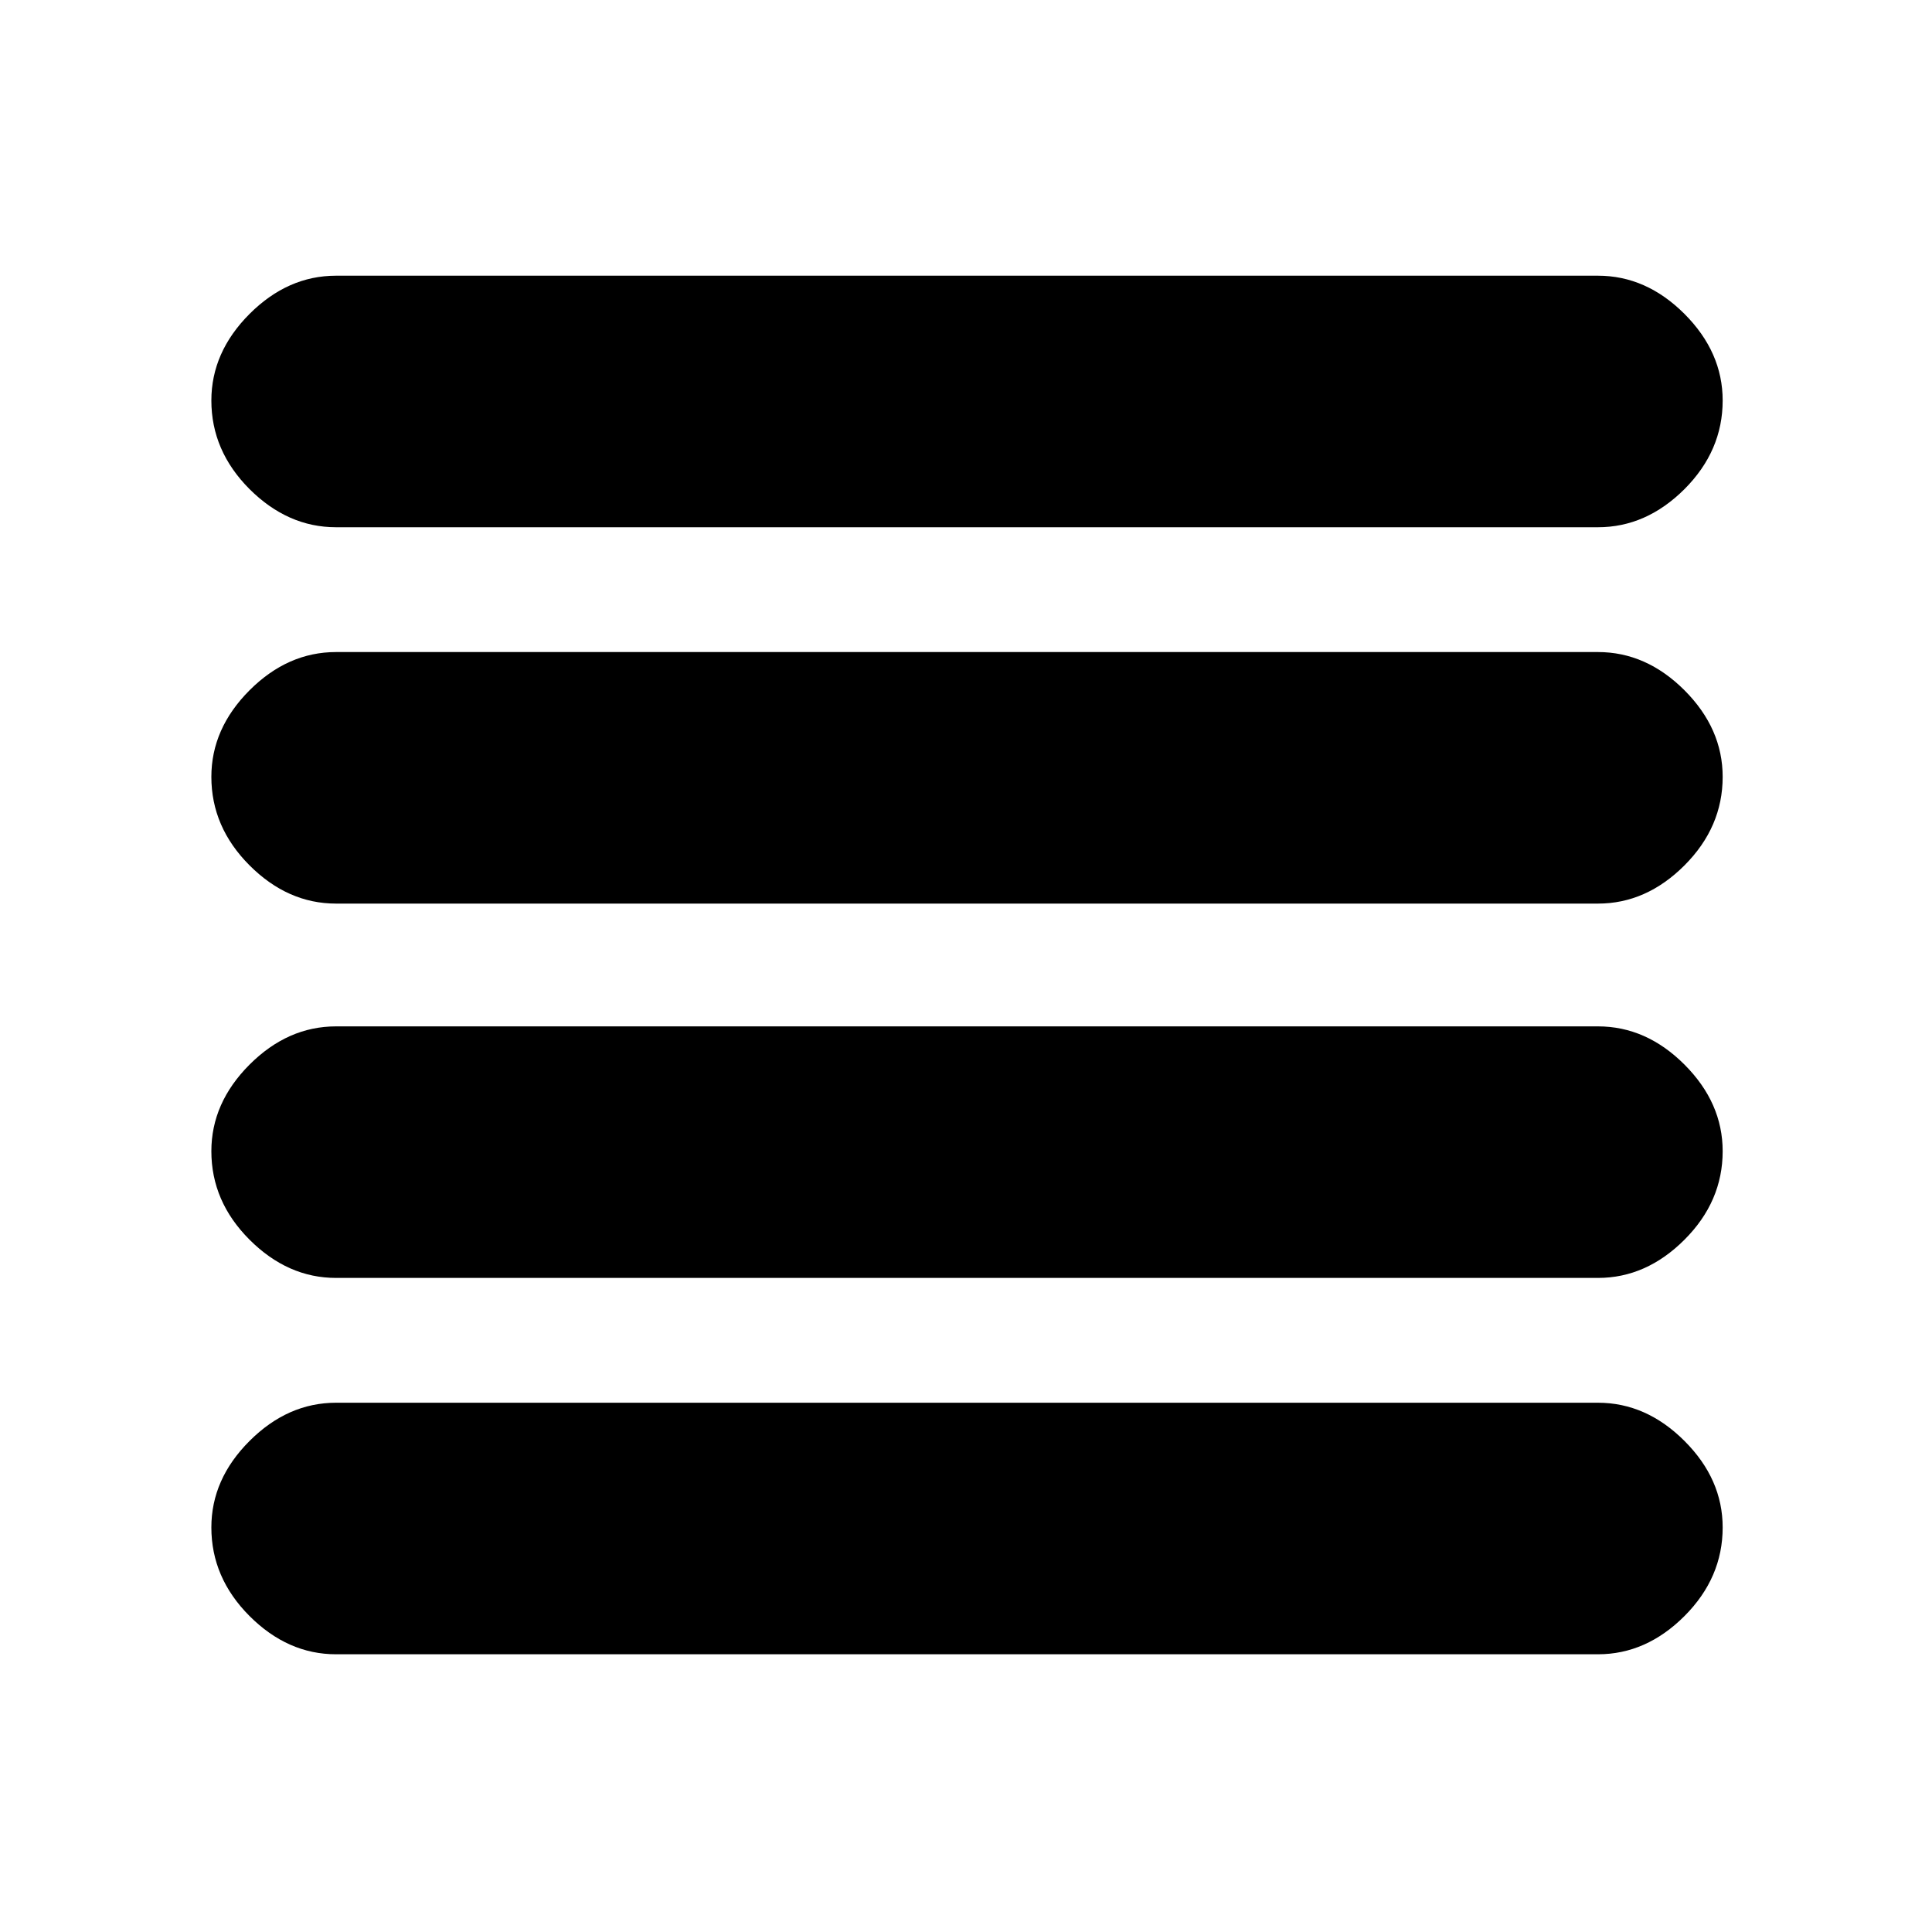 <svg xmlns="http://www.w3.org/2000/svg" height="20" width="20"><path d="M3.479 13.229Q2.979 13.229 2.583 12.833Q2.188 12.438 2.188 11.917Q2.188 11.417 2.583 11.021Q2.979 10.625 3.479 10.625H16.542Q17.042 10.625 17.438 11.021Q17.833 11.417 17.833 11.917Q17.833 12.438 17.438 12.833Q17.042 13.229 16.542 13.229ZM3.479 17.125Q2.979 17.125 2.583 16.729Q2.188 16.333 2.188 15.812Q2.188 15.312 2.583 14.917Q2.979 14.521 3.479 14.521H16.542Q17.042 14.521 17.438 14.917Q17.833 15.312 17.833 15.812Q17.833 16.333 17.438 16.729Q17.042 17.125 16.542 17.125ZM3.479 9.354Q2.979 9.354 2.583 8.958Q2.188 8.562 2.188 8.042Q2.188 7.542 2.583 7.146Q2.979 6.75 3.479 6.75H16.542Q17.042 6.75 17.438 7.146Q17.833 7.542 17.833 8.042Q17.833 8.562 17.438 8.958Q17.042 9.354 16.542 9.354ZM3.479 5.458Q2.979 5.458 2.583 5.063Q2.188 4.667 2.188 4.146Q2.188 3.646 2.583 3.25Q2.979 2.854 3.479 2.854H16.542Q17.042 2.854 17.438 3.25Q17.833 3.646 17.833 4.146Q17.833 4.667 17.438 5.063Q17.042 5.458 16.542 5.458Z"/></svg>